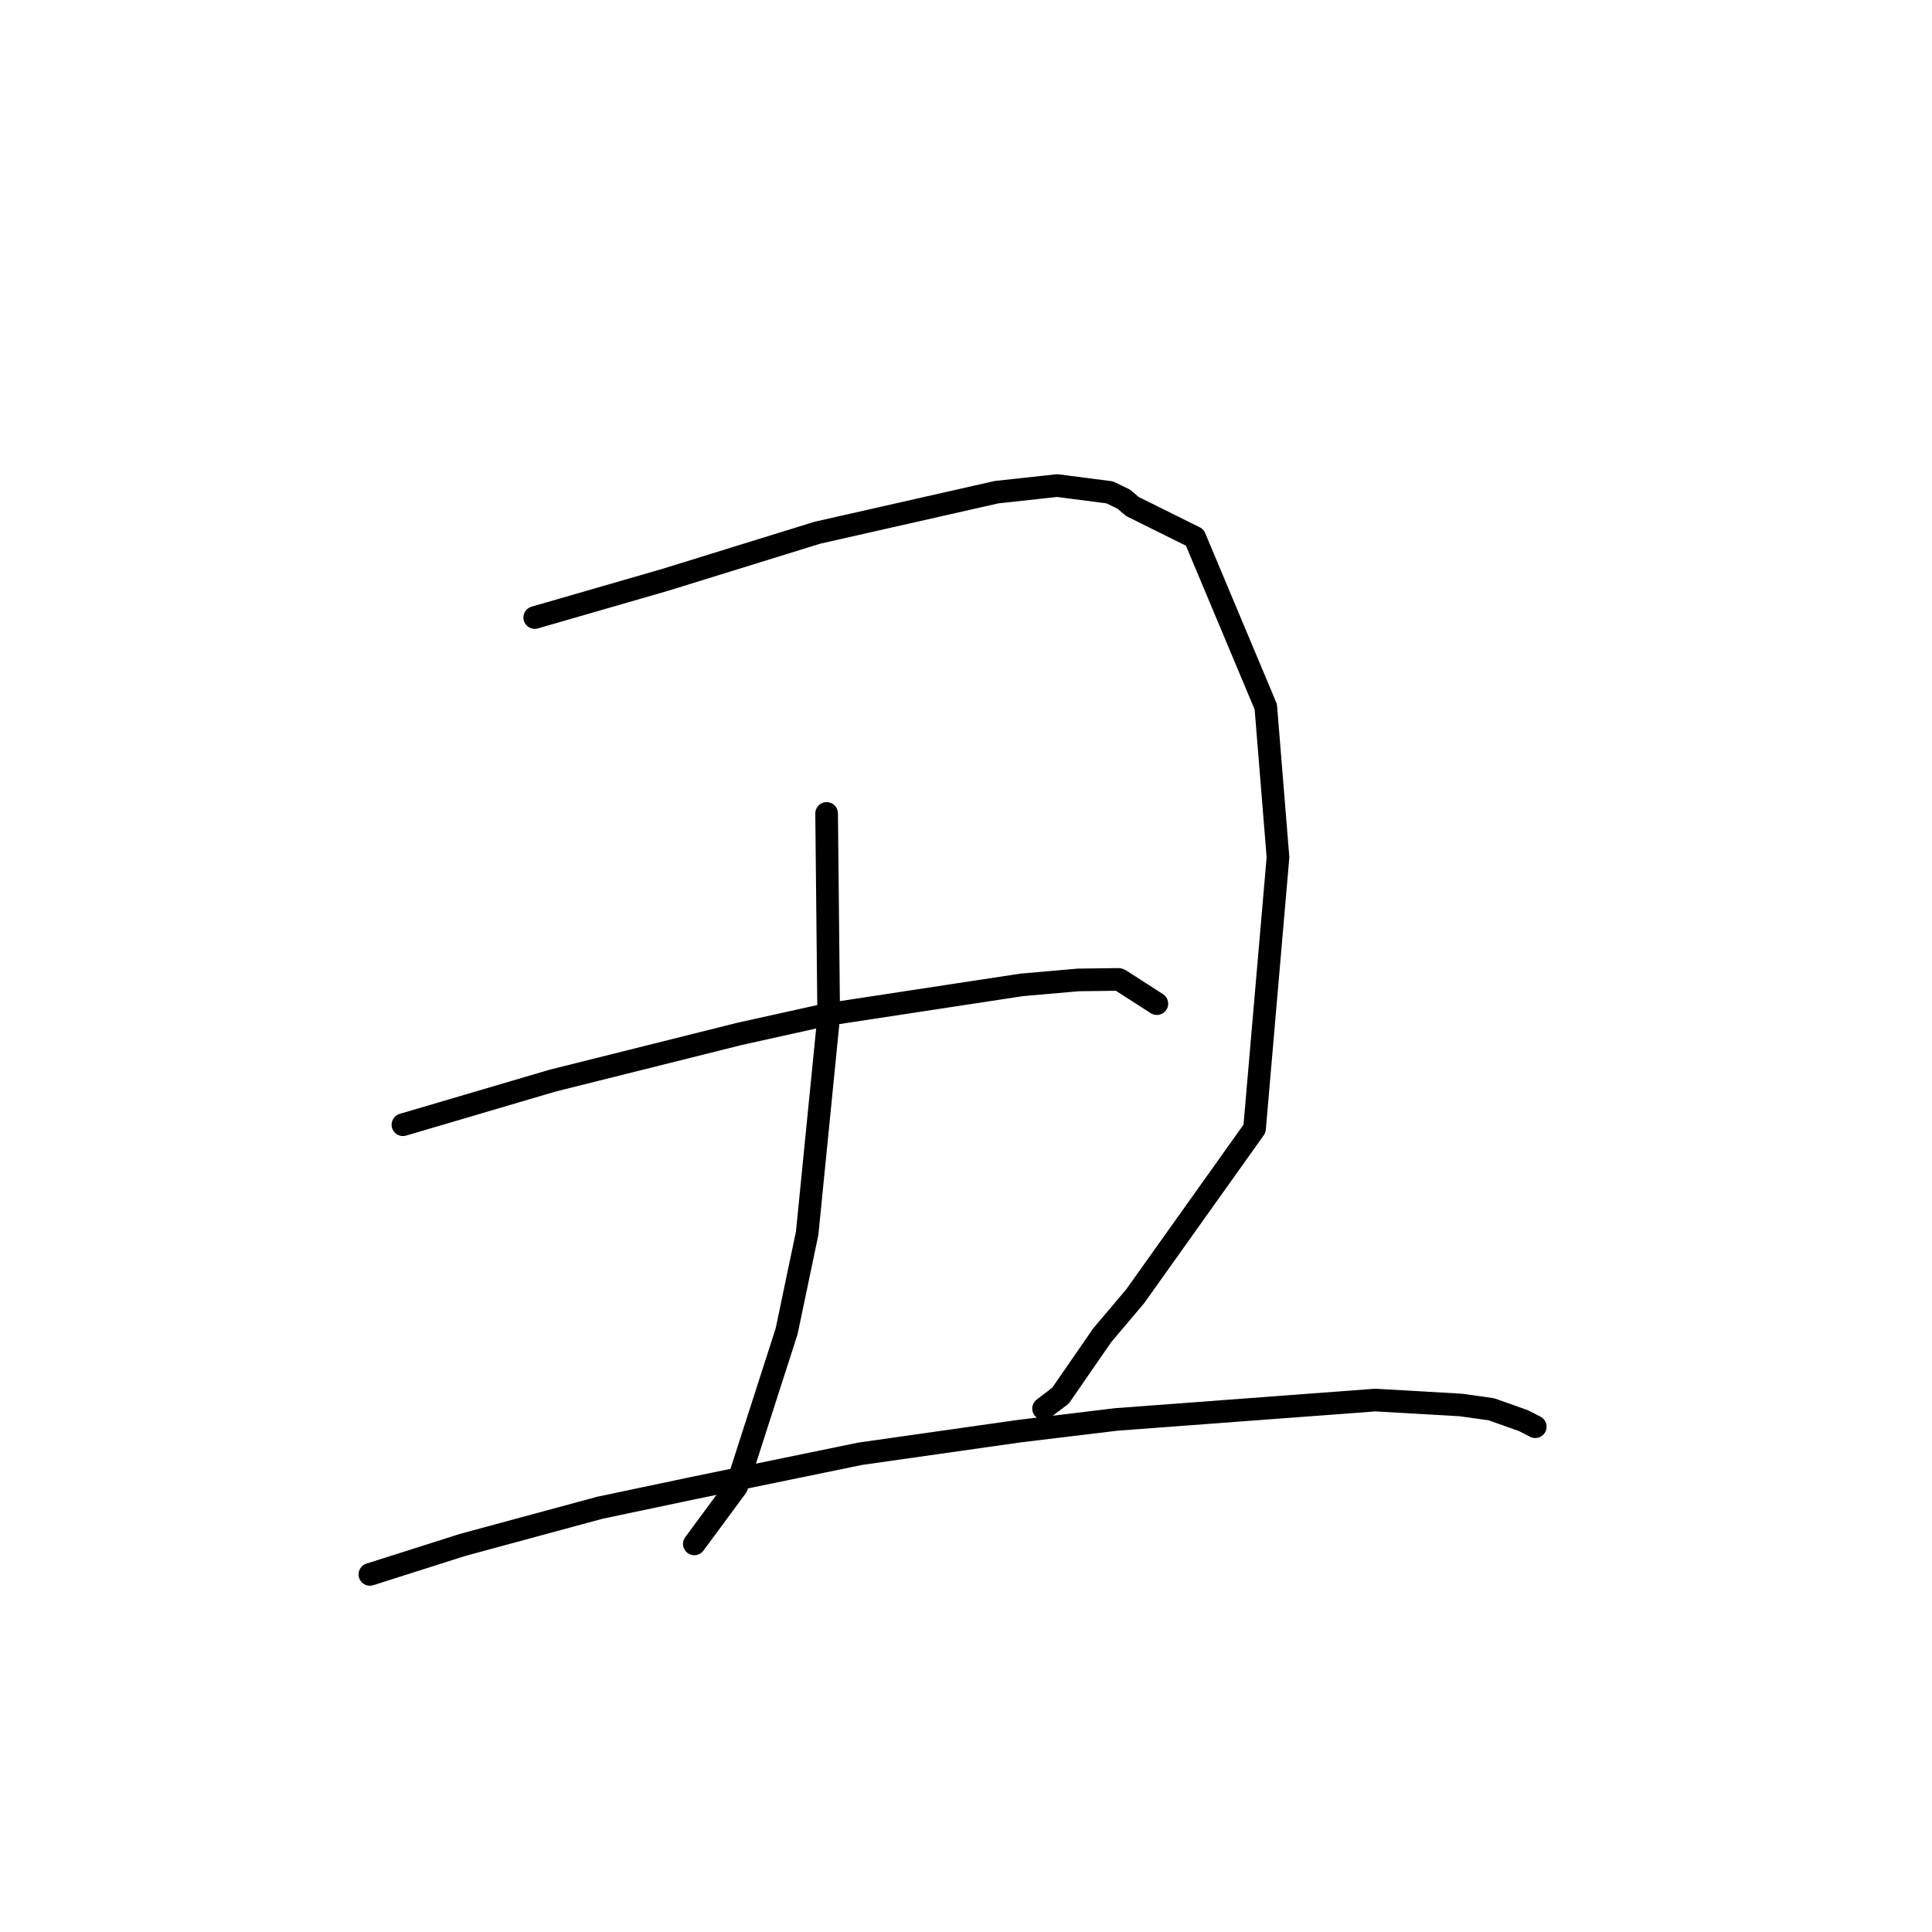 <?xml version="1.0" standalone="no"?>
    <svg width="256" height="256" xmlns="http://www.w3.org/2000/svg" version="1.1">
    <polyline stroke="black" stroke-width="3" stroke-linecap="round" fill="transparent" stroke-linejoin="round" points="70.856 81.828 79.48 79.335 88.104 76.843 108.284 70.595 132.047 65.216 140.083 64.34 147.051 65.241 148.895 66.138 150.043 67.11 158.31 71.214 167.724 93.656 169.34 113.589 166.232 149.556 150.418 171.763 146.046 176.934 140.528 184.924 138.483 186.485 138.278 186.641 " />
        <polyline stroke="black" stroke-width="3" stroke-linecap="round" fill="transparent" stroke-linejoin="round" points="109.531 107.783 109.67 121.246 109.808 134.709 106.955 163.399 104.23 176.409 97.612 196.976 92.512 203.885 92.002 204.576 " />
        <polyline stroke="black" stroke-width="3" stroke-linecap="round" fill="transparent" stroke-linejoin="round" points="53.39 149.033 63.312 146.109 73.234 143.186 97.957 137.004 109.533 134.438 135.356 130.505 142.868 129.846 148.228 129.778 148.459 129.885 148.482 129.896 152.853 132.708 153.29 132.988 " />
        <polyline stroke="black" stroke-width="3" stroke-linecap="round" fill="transparent" stroke-linejoin="round" points="49.012 208.617 55.156 206.662 61.301 204.708 79.476 199.787 91.725 197.207 113.984 192.63 135.063 189.634 147.921 188.083 182.234 185.515 193.559 186.168 197.606 186.732 201.885 188.251 203.279 188.968 203.431 189.046 203.432 189.047 " />
        </svg>